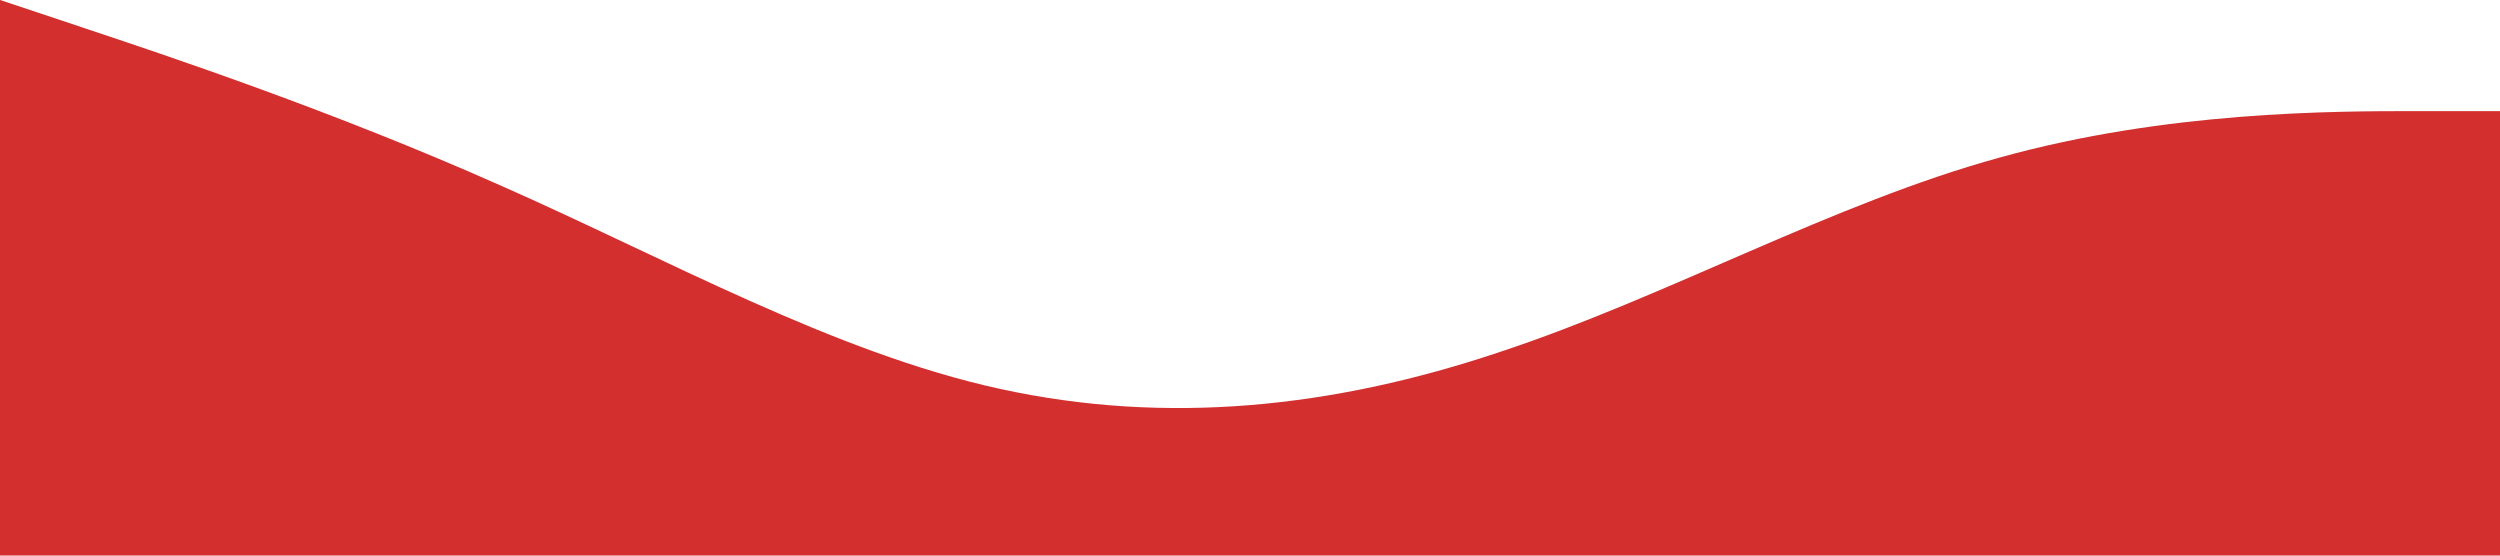 <svg xmlns="http://www.w3.org/2000/svg" viewBox="0 0 1440 320">
  <path fill="#D32F2F" fill-opacity="1" d="M0,0L48,16C96,32,192,64,288,106.7C384,149,480,203,576,224C672,245,768,235,864,202.7C960,171,1056,117,1152,90.7C1248,64,1344,64,1392,64L1440,64L1440,320L1392,320C1344,320,1248,320,1152,320C1056,320,960,320,864,320C768,320,672,320,576,320C480,320,384,320,288,320C192,320,96,320,48,320L0,320Z"></path>
</svg>